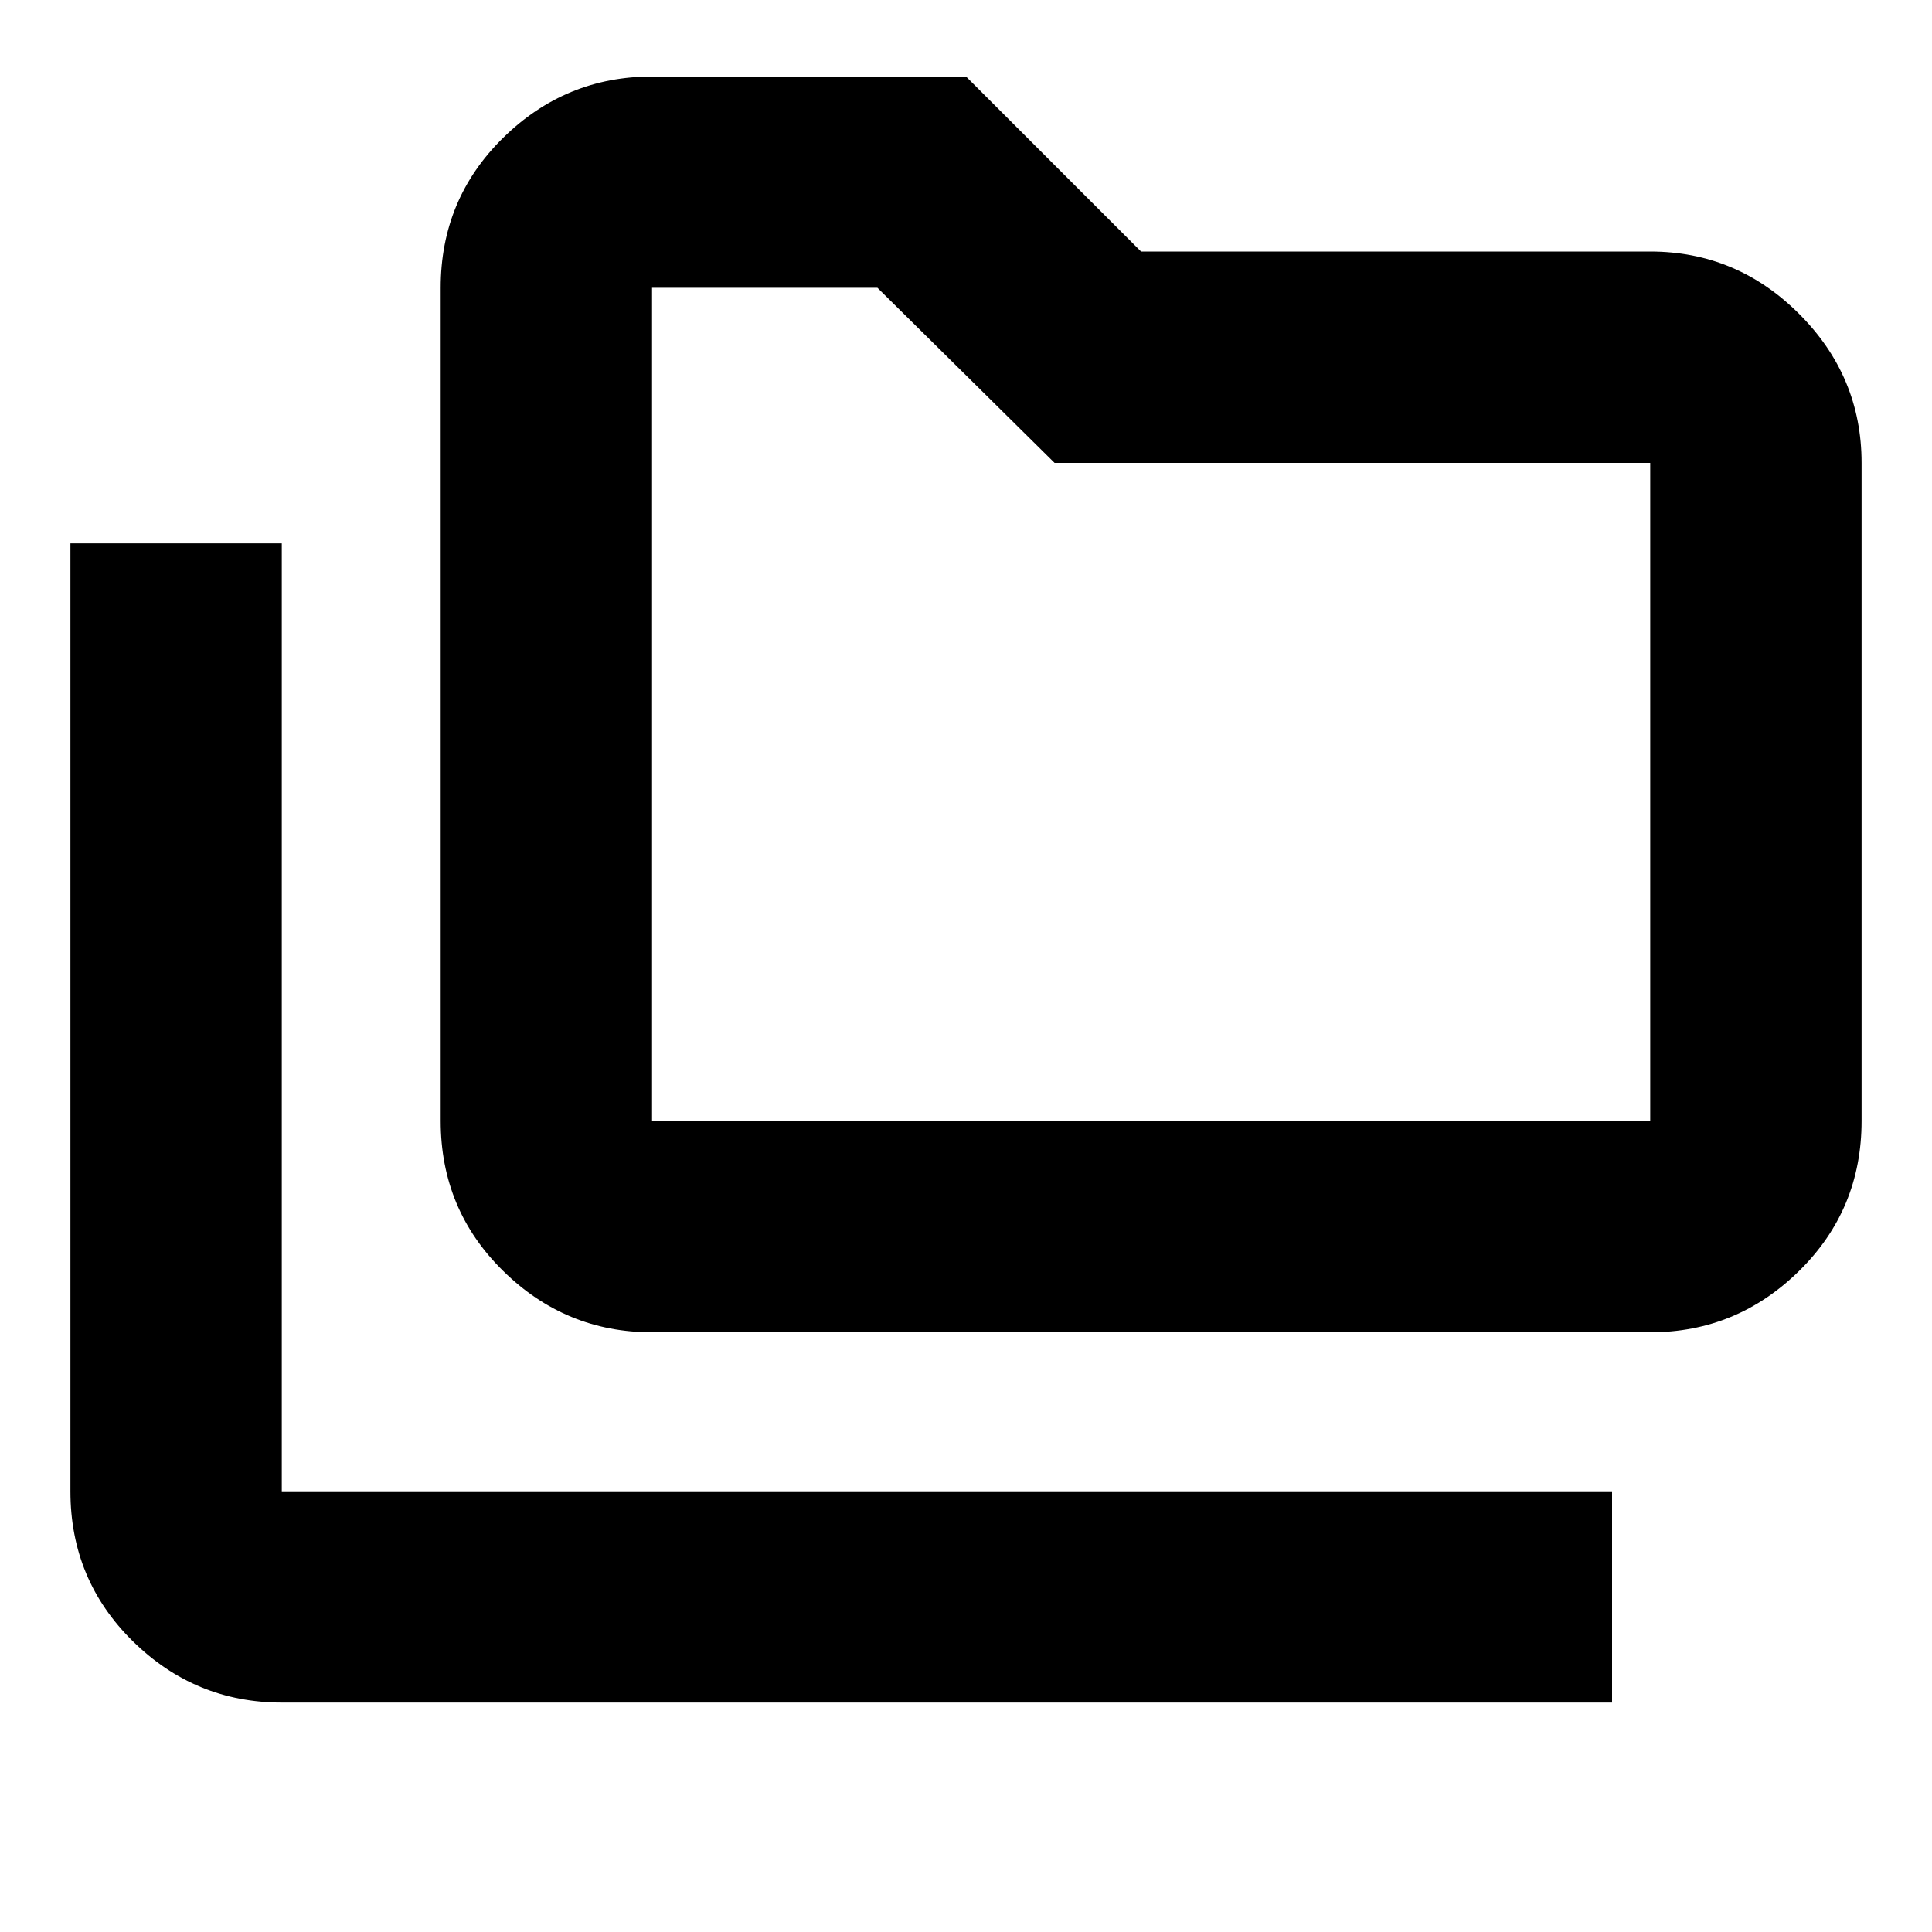 <svg xmlns="http://www.w3.org/2000/svg" height="20" width="20"><path d="M2.917 17.625Q2.021 17.625 1.375 16.99Q0.729 16.354 0.729 15.438V5.625H2.917V15.438Q2.917 15.438 2.917 15.438Q2.917 15.438 2.917 15.438H16.688V17.625ZM6.75 13.792Q5.854 13.792 5.208 13.156Q4.562 12.521 4.562 11.604V2.979Q4.562 2.062 5.208 1.427Q5.854 0.792 6.75 0.792H10L11.812 2.604H17.083Q17.979 2.604 18.625 3.25Q19.271 3.896 19.271 4.792V11.604Q19.271 12.521 18.625 13.156Q17.979 13.792 17.083 13.792ZM6.75 11.604H17.083Q17.083 11.604 17.083 11.604Q17.083 11.604 17.083 11.604V4.792Q17.083 4.792 17.083 4.792Q17.083 4.792 17.083 4.792H10.917L9.083 2.979H6.75Q6.75 2.979 6.75 2.979Q6.75 2.979 6.75 2.979V11.604Q6.75 11.604 6.75 11.604Q6.75 11.604 6.75 11.604ZM6.75 11.604Q6.75 11.604 6.75 11.604Q6.75 11.604 6.75 11.604V2.979Q6.75 2.979 6.75 2.979Q6.75 2.979 6.75 2.979V4.792Q6.75 4.792 6.75 4.792Q6.75 4.792 6.75 4.792V11.604Q6.75 11.604 6.75 11.604Q6.75 11.604 6.75 11.604Z"/></svg>